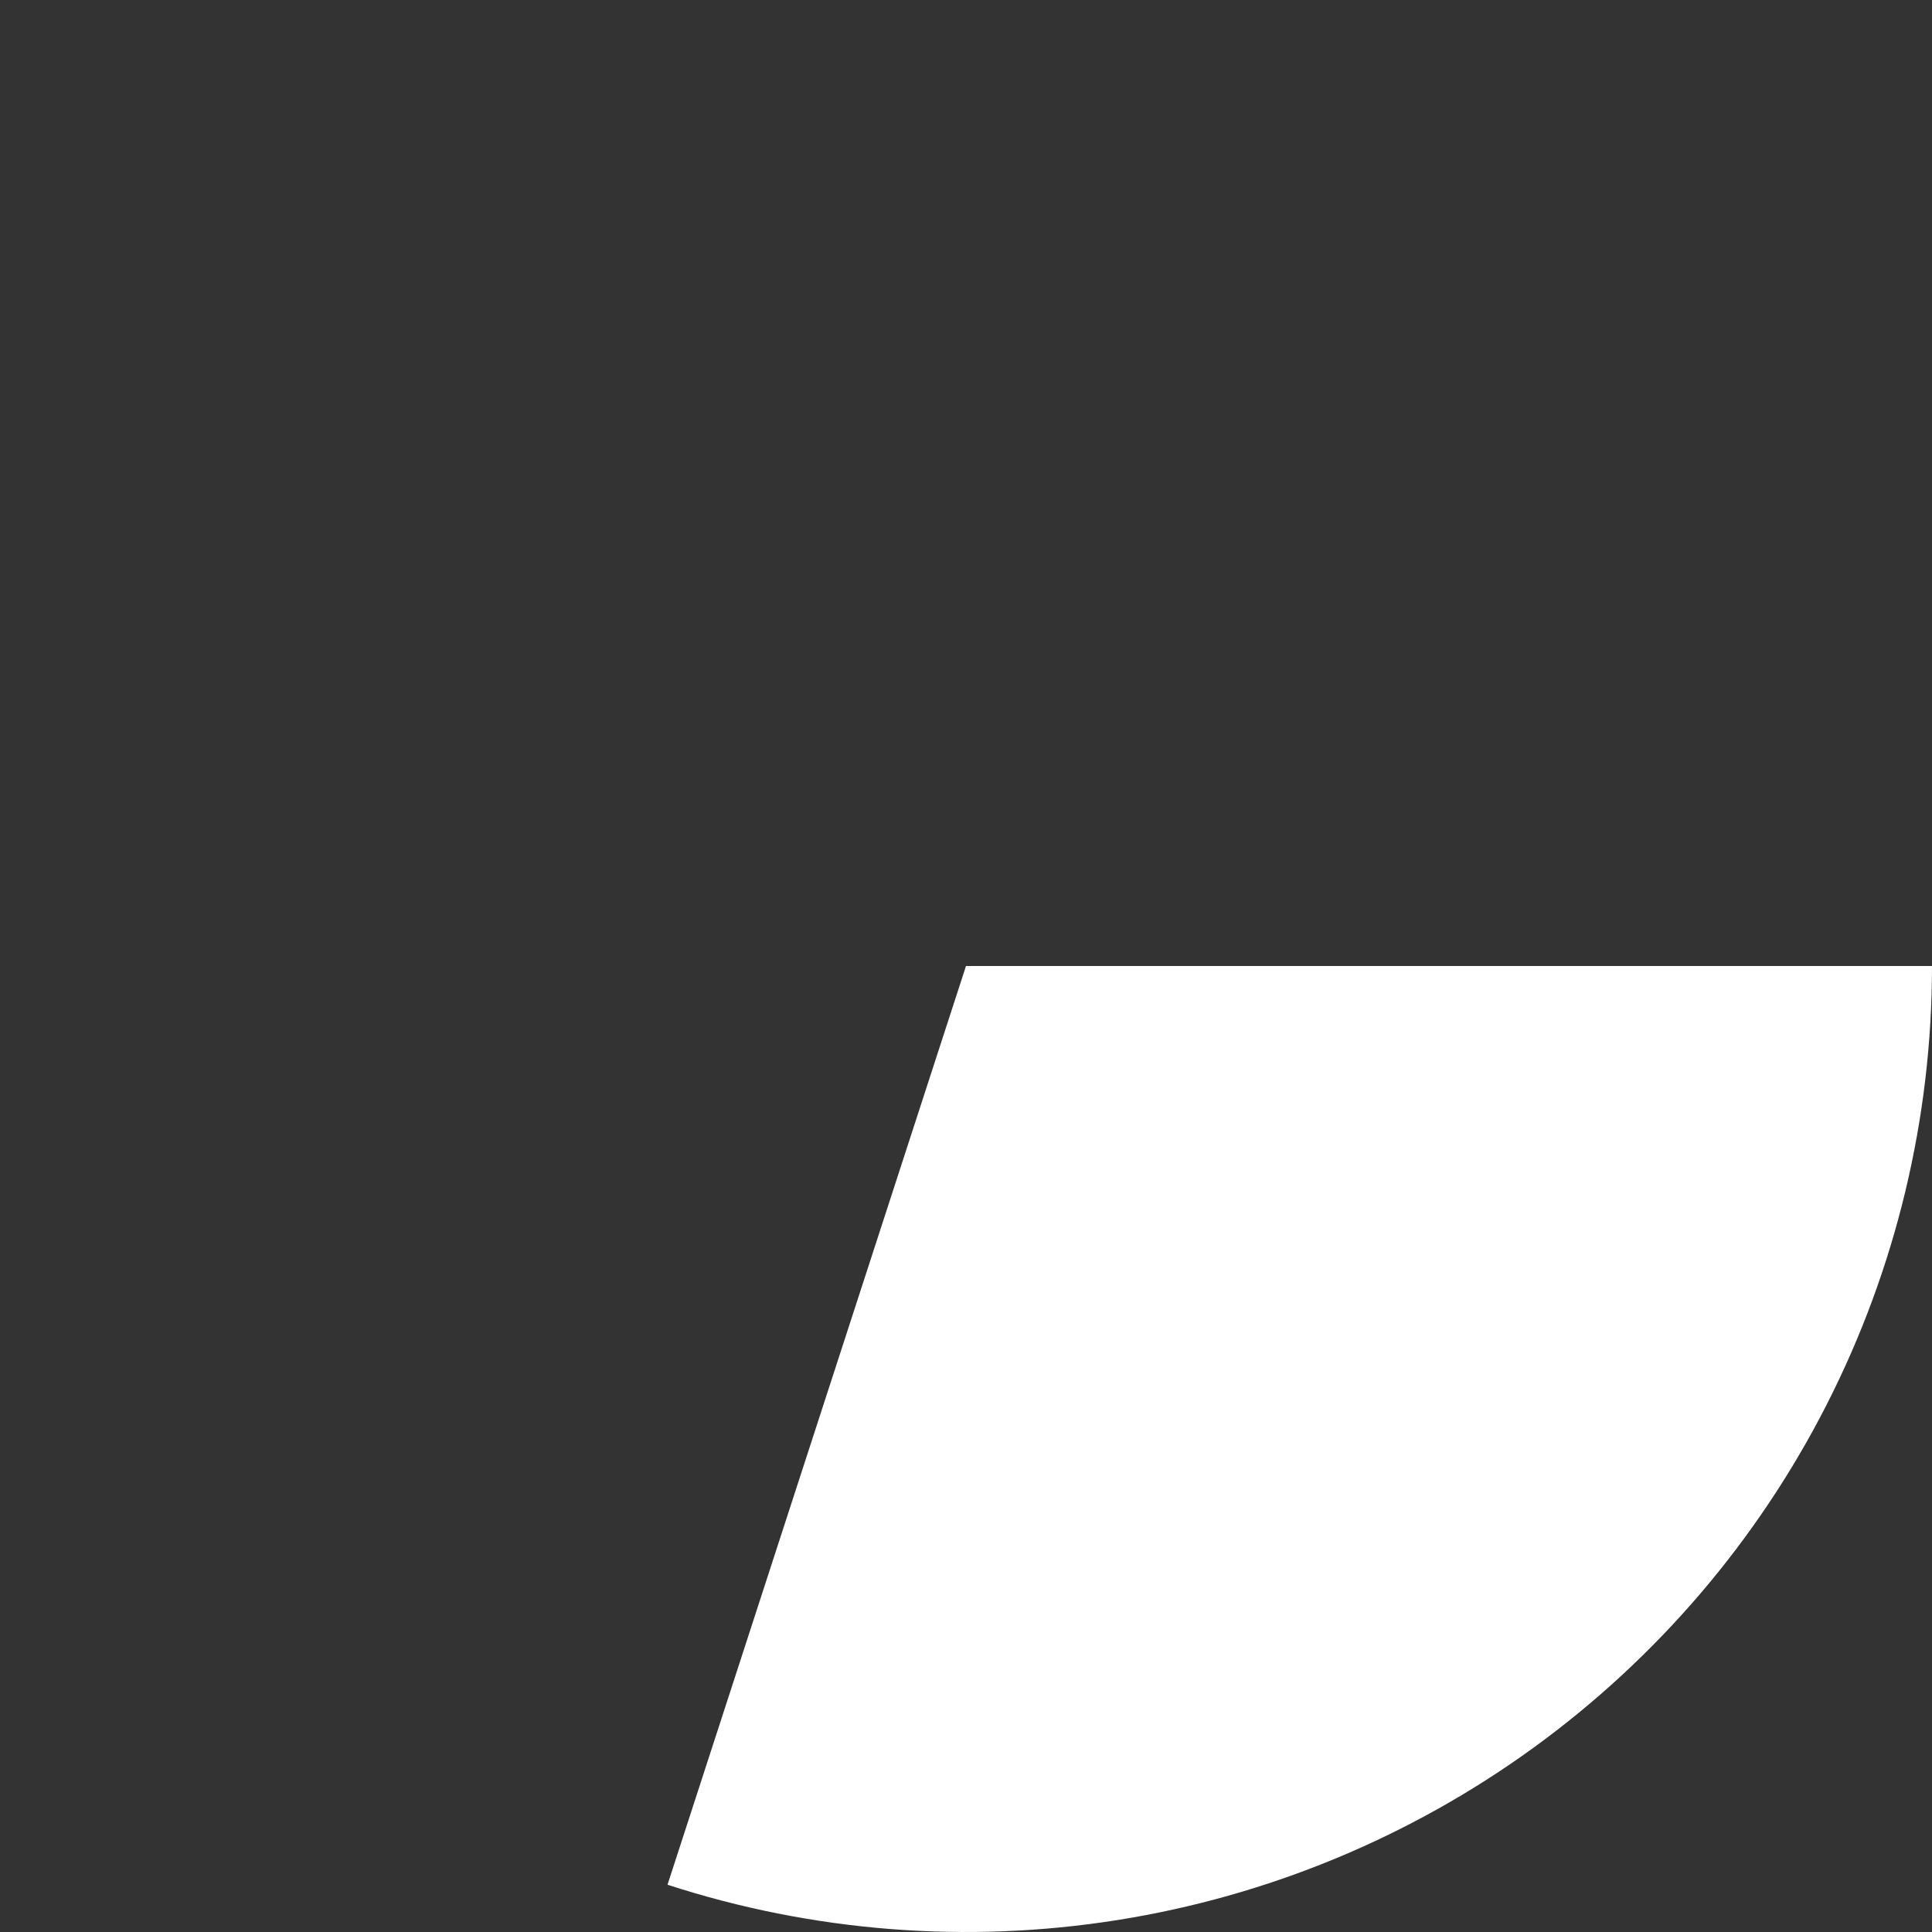 <svg width="32" height="32" viewBox="0 0 32 32" fill="none" xmlns="http://www.w3.org/2000/svg" role="img" aria-label="Property 1=Variant4" data-icon="property1variant4" data-category="general">
  <rect x="0" y="0" width="32" height="32" fill="#333333" stroke="none"/>
  <title>Property 1=Variant4</title>
  <desc>general icon from Comcast Business Design System</desc>
<g id="Property 1=Variant4">
<path id="Ellipse 31" d="M32 16C32 18.525 31.402 21.014 30.256 23.264C29.11 25.514 27.447 27.46 25.405 28.944C23.362 30.428 20.997 31.408 18.503 31.803C16.009 32.198 13.457 31.997 11.056 31.217L16 16H32Z" fill="white"/>
</g>
</svg>
